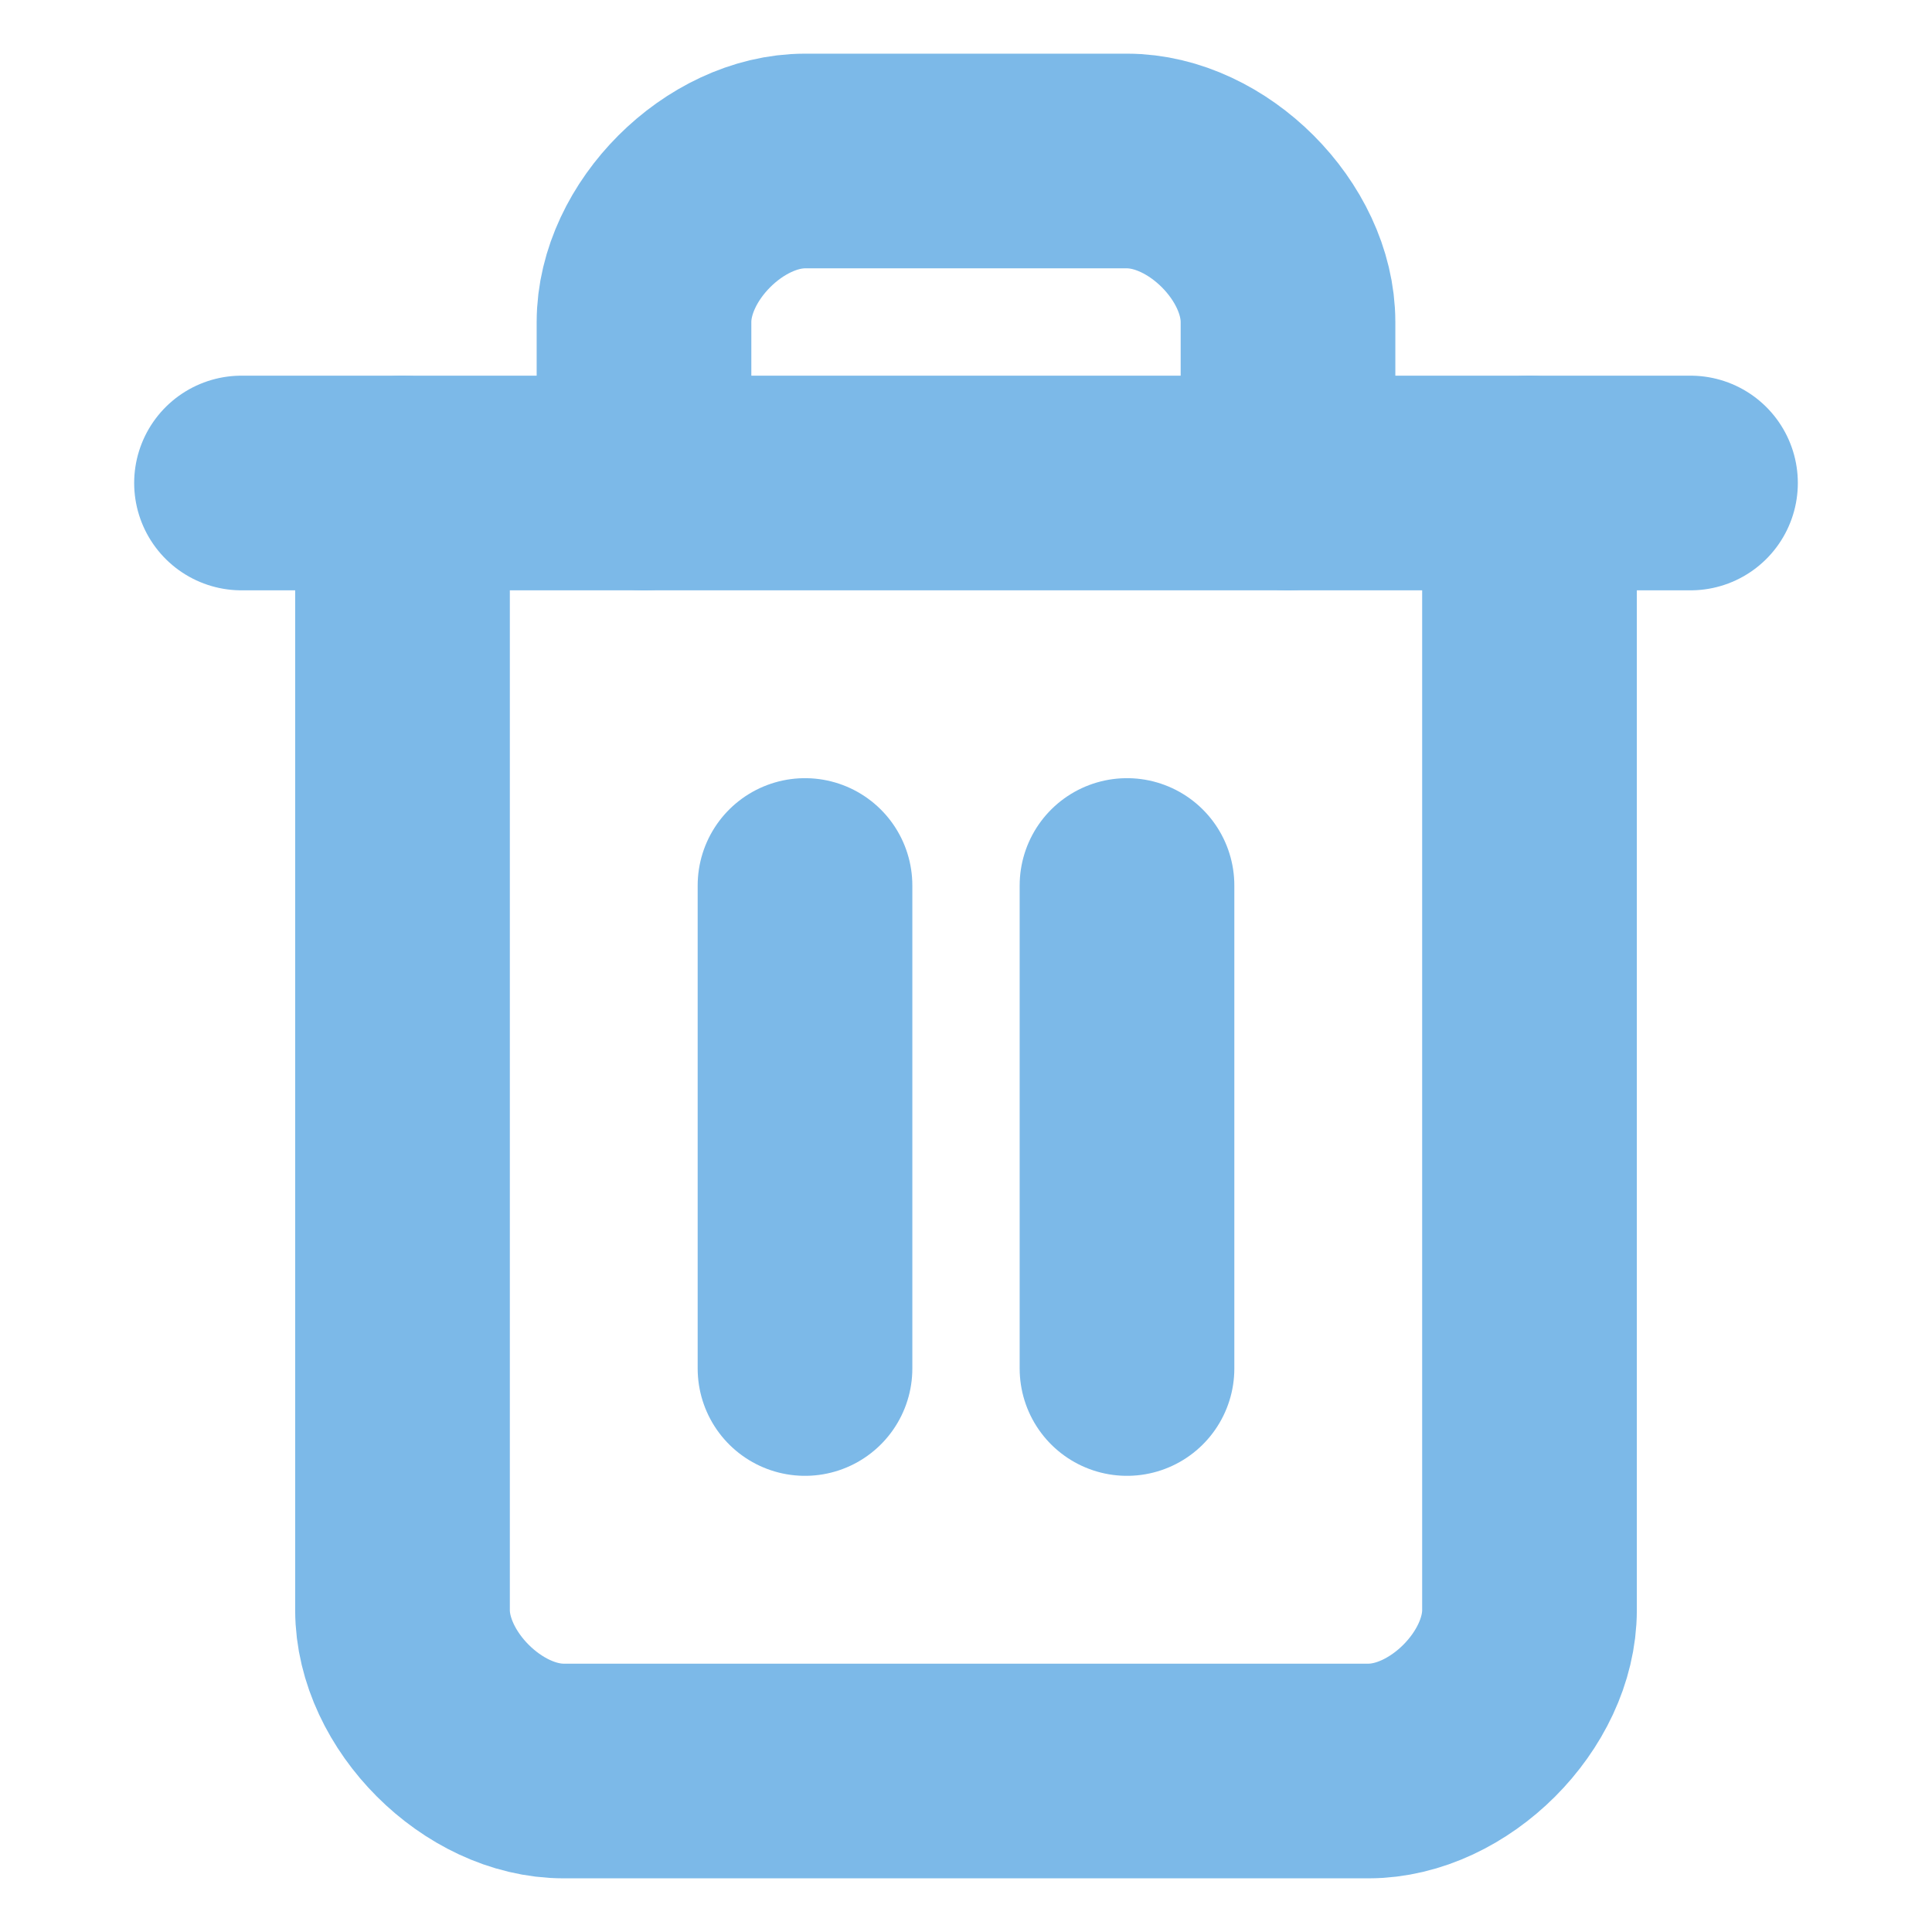 <svg width="18" height="18" viewBox="0 0 18 18" fill="none" xmlns="http://www.w3.org/2000/svg">
<path d="M2.25 4.5H15.75" stroke="#7CB9E8" stroke-width="2" stroke-linecap="round" stroke-linejoin="round"/>
<path d="M14.25 4.5V15C14.25 15.75 13.5 16.5 12.75 16.5H5.25C4.5 16.5 3.75 15.75 3.75 15V4.5" stroke="#7CB9E8" stroke-width="2" stroke-linecap="round" stroke-linejoin="round"/>
<path d="M6 4.5V3C6 2.25 6.75 1.5 7.5 1.5H10.5C11.25 1.5 12 2.25 12 3V4.5" stroke="#7CB9E8" stroke-width="2" stroke-linecap="round" stroke-linejoin="round"/>
<path d="M7.5 8.25V12.75" stroke="#7CB9E8" stroke-width="2" stroke-linecap="round" stroke-linejoin="round"/>
<path d="M10.5 8.25V12.75" stroke="#7CB9E8" stroke-width="2" stroke-linecap="round" stroke-linejoin="round"/>
</svg>
